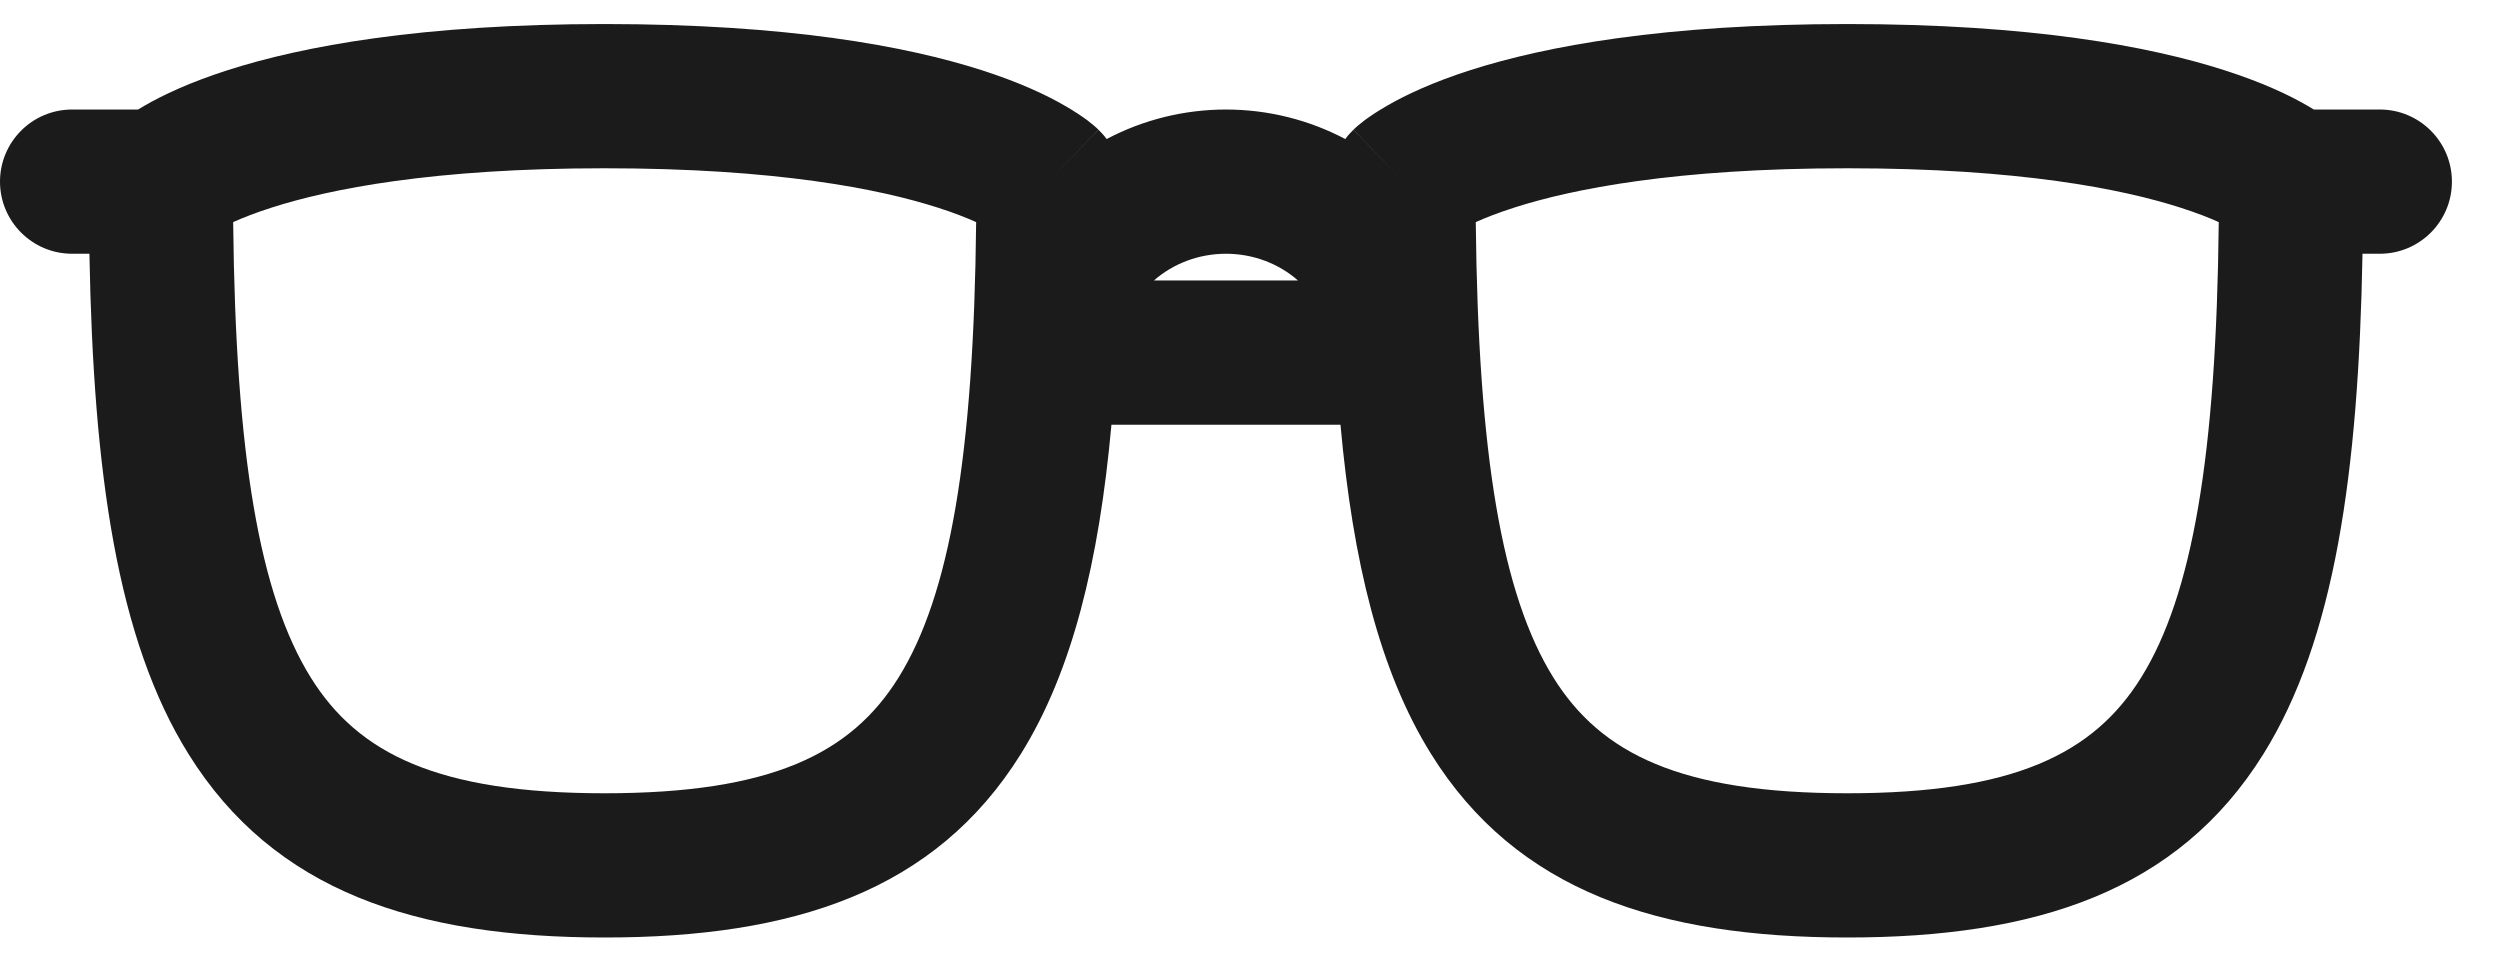 <svg width="26" height="10" viewBox="0 0 26 10" fill="none" xmlns="http://www.w3.org/2000/svg">
<path fill-rule="evenodd" clip-rule="evenodd" d="M2.367 0.73C3.15 0.479 4.384 0.25 6.288 0.25C8.192 0.25 9.427 0.479 10.21 0.73C10.602 0.856 10.883 0.988 11.077 1.101C11.174 1.157 11.25 1.208 11.307 1.25C11.335 1.272 11.359 1.291 11.378 1.307C11.388 1.316 11.397 1.323 11.404 1.33L11.415 1.34L11.42 1.344L11.422 1.347L11.423 1.348C11.423 1.348 11.424 1.349 10.904 1.889L11.424 1.349C11.455 1.379 11.484 1.411 11.509 1.446C11.888 1.246 12.314 1.139 12.75 1.139C13.186 1.139 13.612 1.246 13.991 1.446C14.016 1.411 14.045 1.379 14.076 1.349L14.596 1.889C14.076 1.349 14.077 1.348 14.077 1.348L14.078 1.347L14.08 1.344L14.085 1.34L14.096 1.33C14.103 1.323 14.112 1.316 14.122 1.307C14.141 1.291 14.165 1.272 14.193 1.25C14.25 1.208 14.326 1.157 14.423 1.101C14.617 0.988 14.898 0.856 15.29 0.73C16.073 0.479 17.308 0.25 19.212 0.25C21.116 0.25 22.35 0.479 23.133 0.73C23.526 0.856 23.806 0.988 24 1.101C24.023 1.114 24.044 1.126 24.064 1.139H24.75C25.164 1.139 25.5 1.475 25.5 1.889C25.5 2.303 25.164 2.639 24.75 2.639H24.57C24.529 4.919 24.28 6.653 23.54 7.841C22.649 9.272 21.171 9.75 19.212 9.75C17.252 9.75 15.774 9.272 14.883 7.841C14.349 6.984 14.07 5.842 13.941 4.417H11.559C11.43 5.842 11.151 6.984 10.617 7.841C9.726 9.272 8.248 9.75 6.288 9.75C4.329 9.75 2.851 9.272 1.96 7.841C1.219 6.653 0.971 4.919 0.93 2.639H0.75C0.336 2.639 0 2.303 0 1.889C0 1.475 0.336 1.139 0.75 1.139H1.436C1.456 1.126 1.477 1.114 1.5 1.101C1.694 0.988 1.975 0.856 2.367 0.73ZM2.425 2.31C2.45 4.736 2.698 6.189 3.233 7.048C3.726 7.839 4.556 8.25 6.288 8.25C8.021 8.25 8.851 7.839 9.344 7.048C9.879 6.189 10.127 4.736 10.152 2.31C10.052 2.265 9.921 2.213 9.752 2.159C9.15 1.966 8.077 1.75 6.288 1.75C4.5 1.75 3.427 1.966 2.825 2.159C2.656 2.213 2.525 2.265 2.425 2.31ZM12.001 2.917H13.499C13.299 2.741 13.032 2.639 12.75 2.639C12.468 2.639 12.201 2.741 12.001 2.917ZM15.348 2.31C15.373 4.736 15.621 6.189 16.156 7.048C16.649 7.839 17.479 8.25 19.212 8.25C20.944 8.25 21.774 7.839 22.267 7.048C22.802 6.189 23.05 4.736 23.075 2.31C22.976 2.265 22.844 2.213 22.675 2.159C22.073 1.966 21 1.75 19.212 1.75C17.423 1.75 16.35 1.966 15.748 2.159C15.579 2.213 15.448 2.265 15.348 2.31Z" fill="#1B1B1B"/>
</svg>
